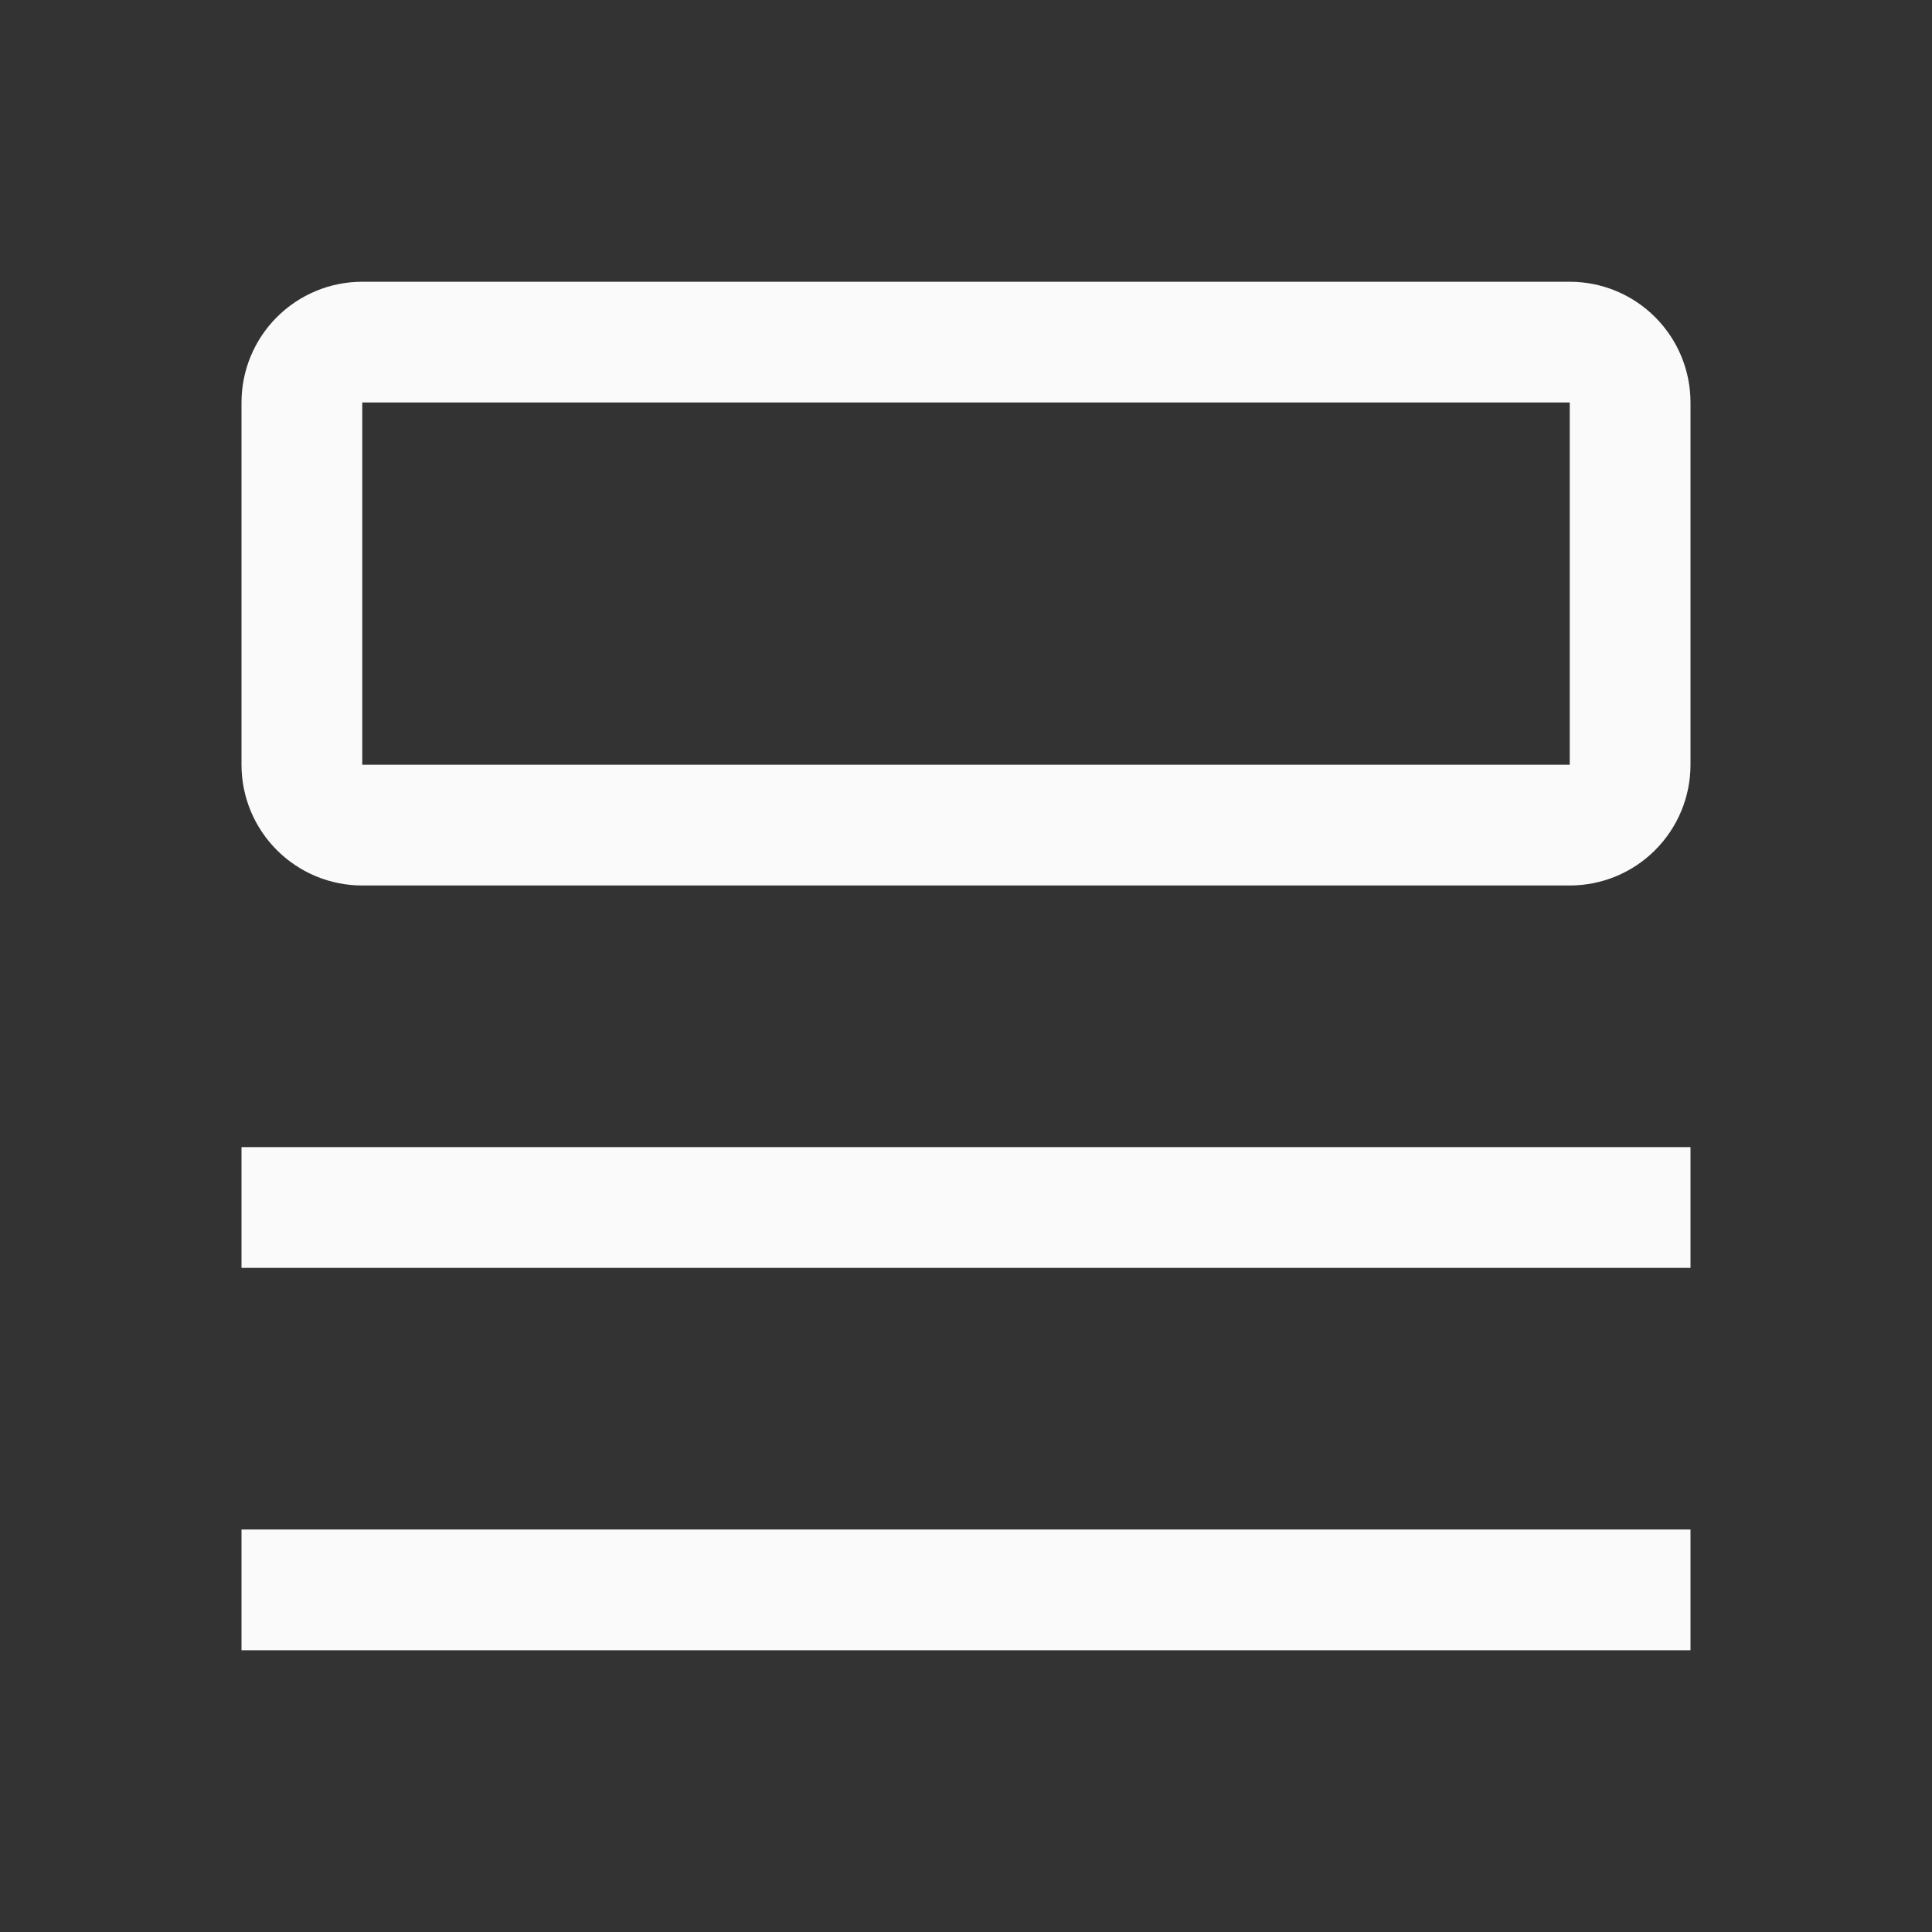 <svg width="48" height="48" viewBox="0 0 48 48" fill="none" xmlns="http://www.w3.org/2000/svg">
<rect x="0" y="0" width="48" height="48" fill="#333333" stroke="none"/>
<path fill-rule="evenodd" clip-rule="evenodd" d="M9 7H39C39.796 7 40.559 7.316 41.121 7.879C41.684 8.441 42 9.204 42 10V19C42 19.796 41.684 20.559 41.121 21.121C40.559 21.684 39.796 22 39 22H9C8.204 22 7.441 21.684 6.879 21.121C6.316 20.559 6 19.796 6 19V10C6 9.204 6.316 8.441 6.879 7.879C7.441 7.316 8.204 7 9 7ZM39 19V10H9V19H39Z" fill="#FAFAFA"/>
<path d="M42 28.5H6V31.5H42V28.5Z" fill="#FAFAFA"/>
<path d="M42 38H6V41H42V38Z" fill="#FAFAFA"/>
</svg>
